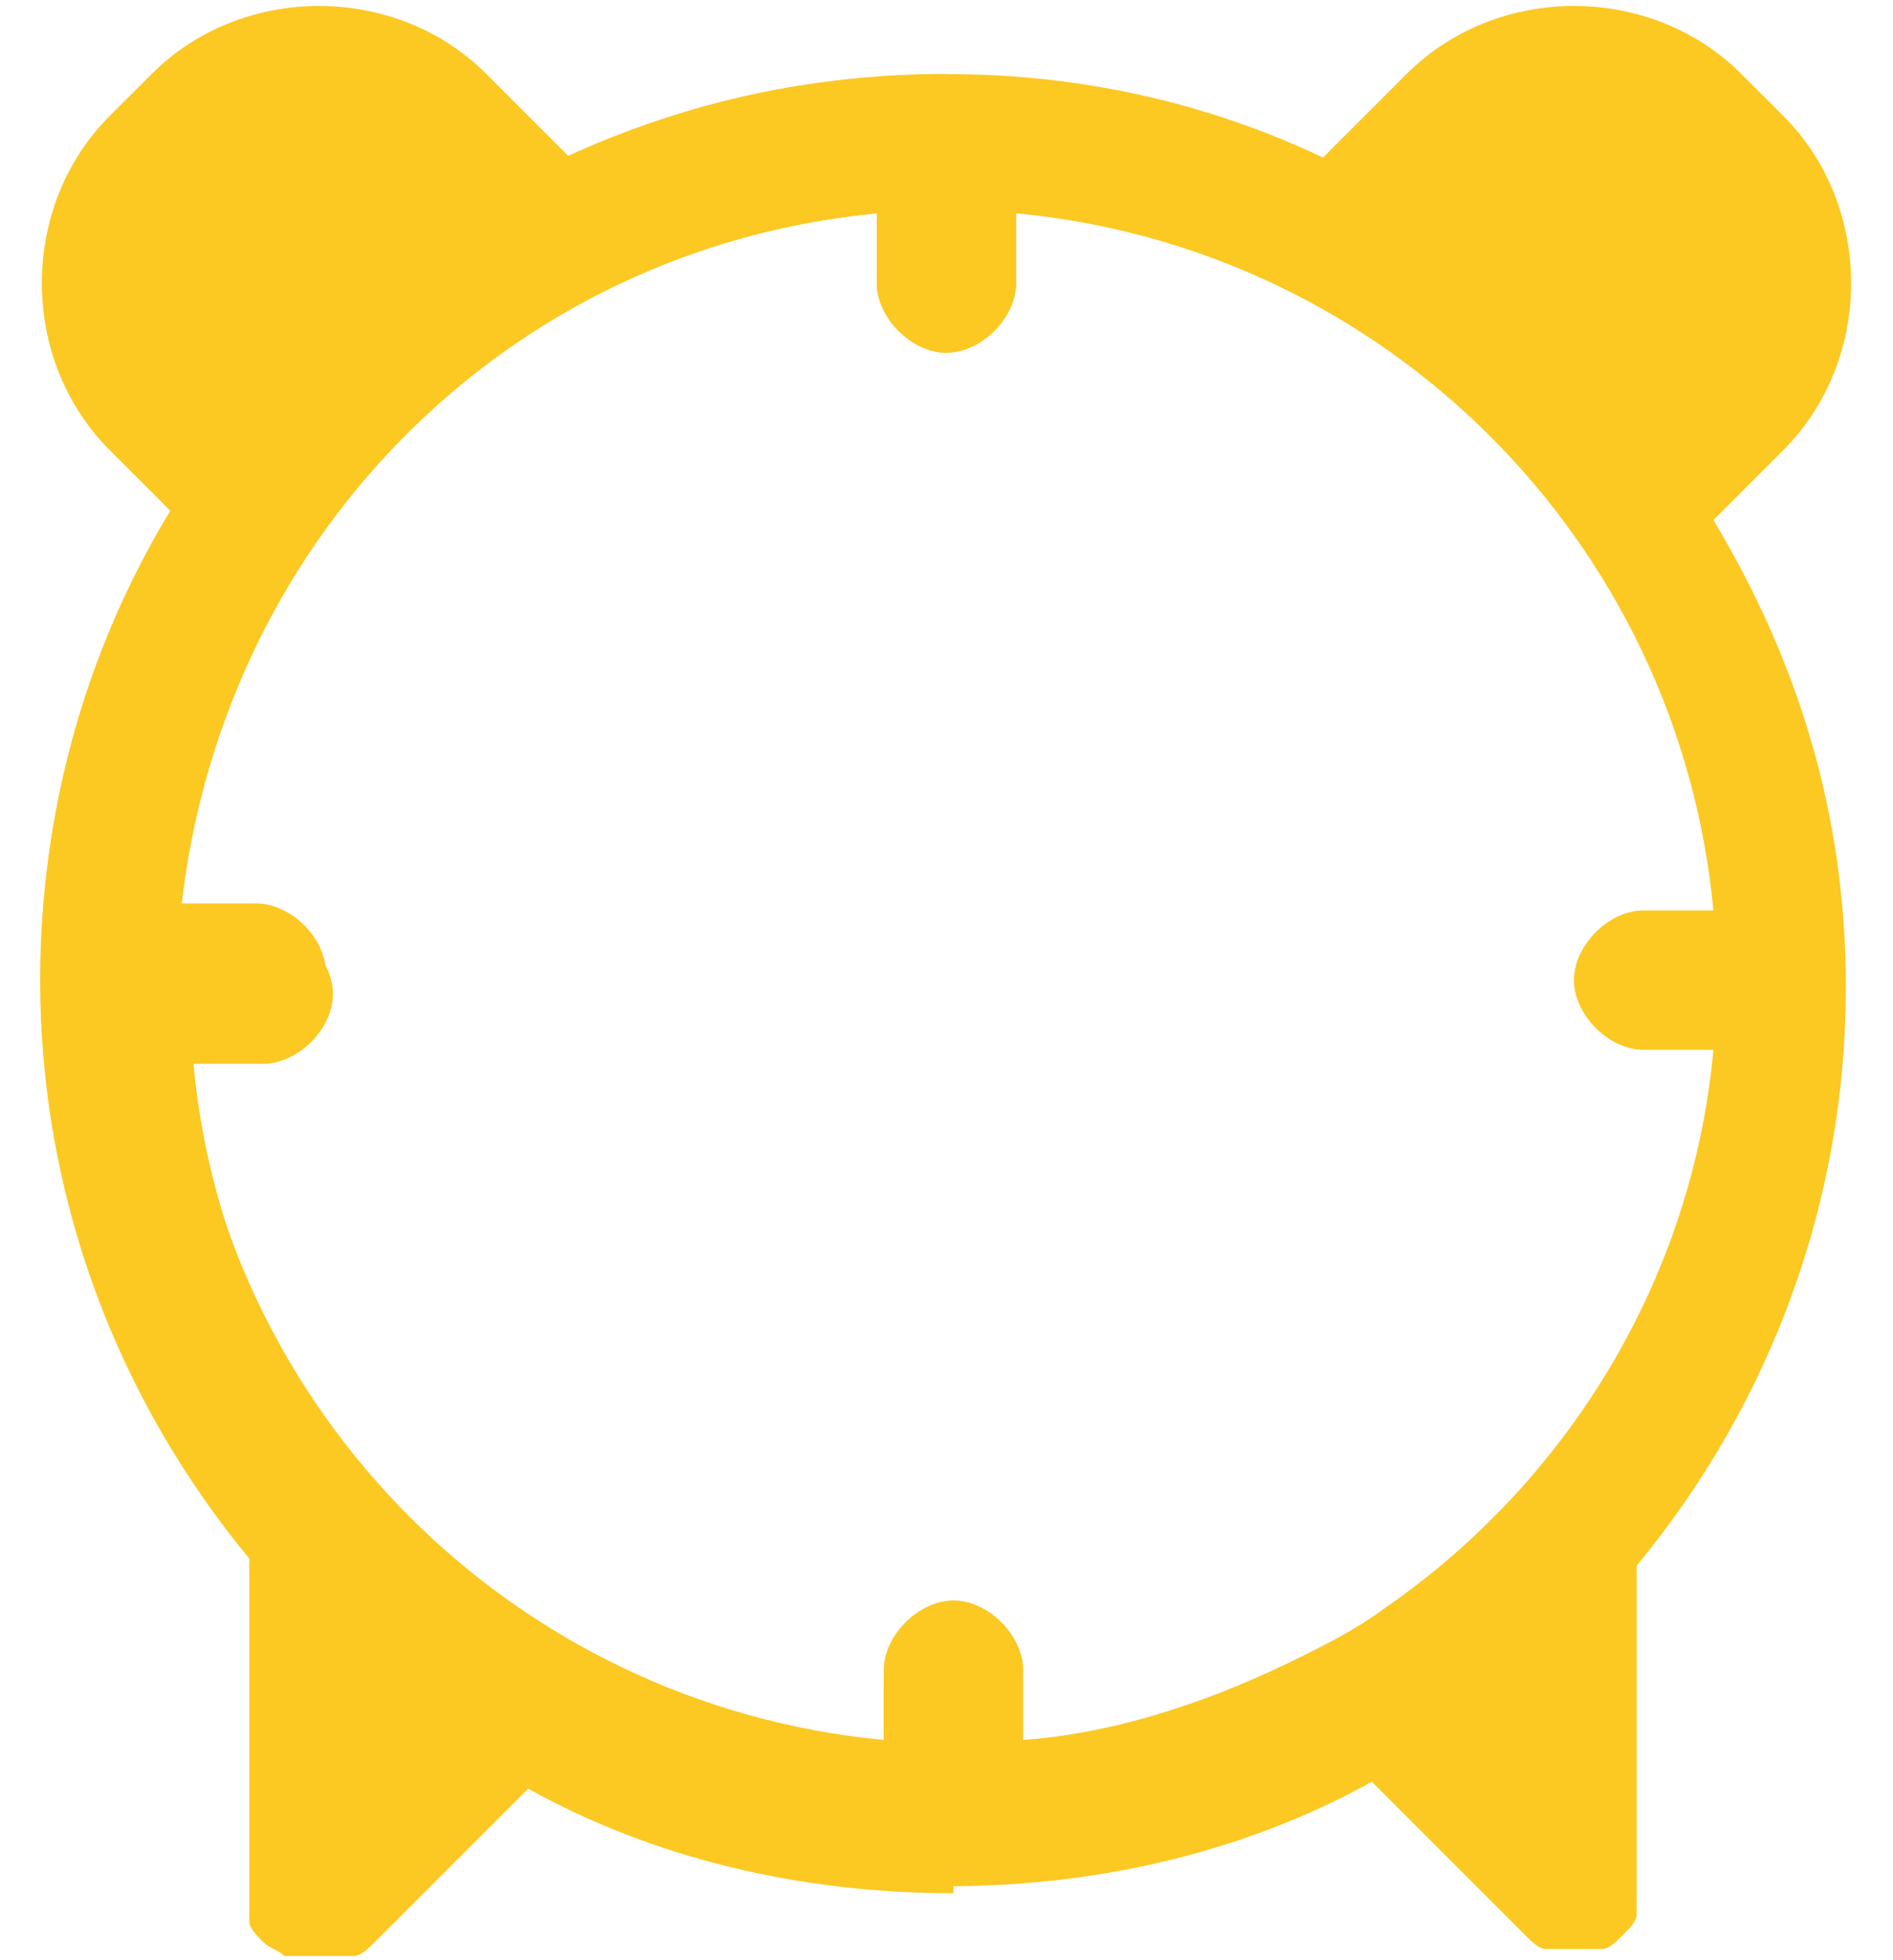 <svg width="28" height="29" viewBox="0 0 28 29" fill="none" xmlns="http://www.w3.org/2000/svg">
<path d="M26.375 1.712L25.756 1.094C24.416 -0.247 22.147 -0.247 20.806 1.094L19.569 2.331C17.403 1.3 14.928 0.887 12.35 1.197C6.266 1.919 1.419 6.765 0.697 12.85C-0.231 20.997 6.059 27.906 14 27.906C16.269 27.906 18.434 27.39 20.291 26.359L22.559 28.628C22.663 28.731 22.766 28.834 22.869 28.834H22.972H23.075C23.178 28.834 23.178 28.834 23.281 28.834C23.384 28.834 23.384 28.834 23.488 28.834H23.591H23.694C23.797 28.834 23.9 28.731 24.003 28.628C24.106 28.525 24.209 28.422 24.209 28.319V28.215V28.112V28.009V23.162C26.169 20.791 27.303 17.8 27.303 14.603C27.303 12.025 26.581 9.756 25.344 7.694L26.375 6.662C27.716 5.322 27.716 3.053 26.375 1.712ZM24.312 15.531H25.344C25.034 18.934 23.178 21.925 20.497 23.781C20.084 24.09 19.672 24.297 19.259 24.503C18.022 25.122 16.578 25.637 15.134 25.741V24.709C15.134 24.194 14.619 23.678 14.103 23.678C13.588 23.678 13.072 24.194 13.072 24.709V25.741C7.606 25.225 3.275 20.894 2.759 15.428H3.791C4.306 15.428 4.822 14.912 4.822 14.397C4.822 13.881 4.306 13.366 3.791 13.366H2.656C3.172 8.003 7.503 3.672 12.969 3.156V4.187C12.969 4.703 13.484 5.219 14 5.219C14.516 5.219 15.031 4.703 15.031 4.187V3.156C20.497 3.672 24.828 8.003 25.344 13.469H24.312C23.797 13.469 23.281 13.984 23.281 14.5C23.281 15.015 23.797 15.531 24.312 15.531Z" fill="#FCC822"/>
<path d="M14 5.219V1.094C12.041 1.094 10.081 1.506 8.431 2.331L7.194 1.094C5.853 -0.247 3.584 -0.247 2.244 1.094L1.625 1.712C0.284 3.053 0.284 5.322 1.625 6.662L2.553 7.59C1.316 9.653 0.594 11.922 0.594 14.5C0.594 17.697 1.728 20.687 3.688 23.059V27.906C3.688 28.009 3.688 28.112 3.688 28.215V28.319C3.688 28.319 3.688 28.319 3.688 28.422C3.688 28.525 3.791 28.628 3.894 28.731C3.997 28.834 4.1 28.834 4.203 28.937C4.203 28.937 4.203 28.937 4.306 28.937H4.409C4.513 28.937 4.616 28.937 4.719 28.937C4.822 28.937 4.925 28.937 5.028 28.937H5.131C5.131 28.937 5.131 28.937 5.234 28.937C5.338 28.937 5.441 28.834 5.544 28.731L7.812 26.462C9.669 27.494 11.834 28.009 14.103 28.009V23.884C13.588 23.884 13.072 24.4 13.072 24.916V25.947C11.525 25.844 10.184 25.431 8.947 24.709C8.534 24.503 8.122 24.194 7.709 23.987C5.028 22.131 3.172 19.14 2.862 15.737H3.894C4.409 15.737 4.925 15.222 4.925 14.706C4.925 14.191 4.409 13.675 3.894 13.675H2.656C3.172 8.003 7.503 3.672 12.969 3.156V4.187C12.969 4.703 13.484 5.219 14 5.219Z" fill="#FCC822"/>
</svg>
